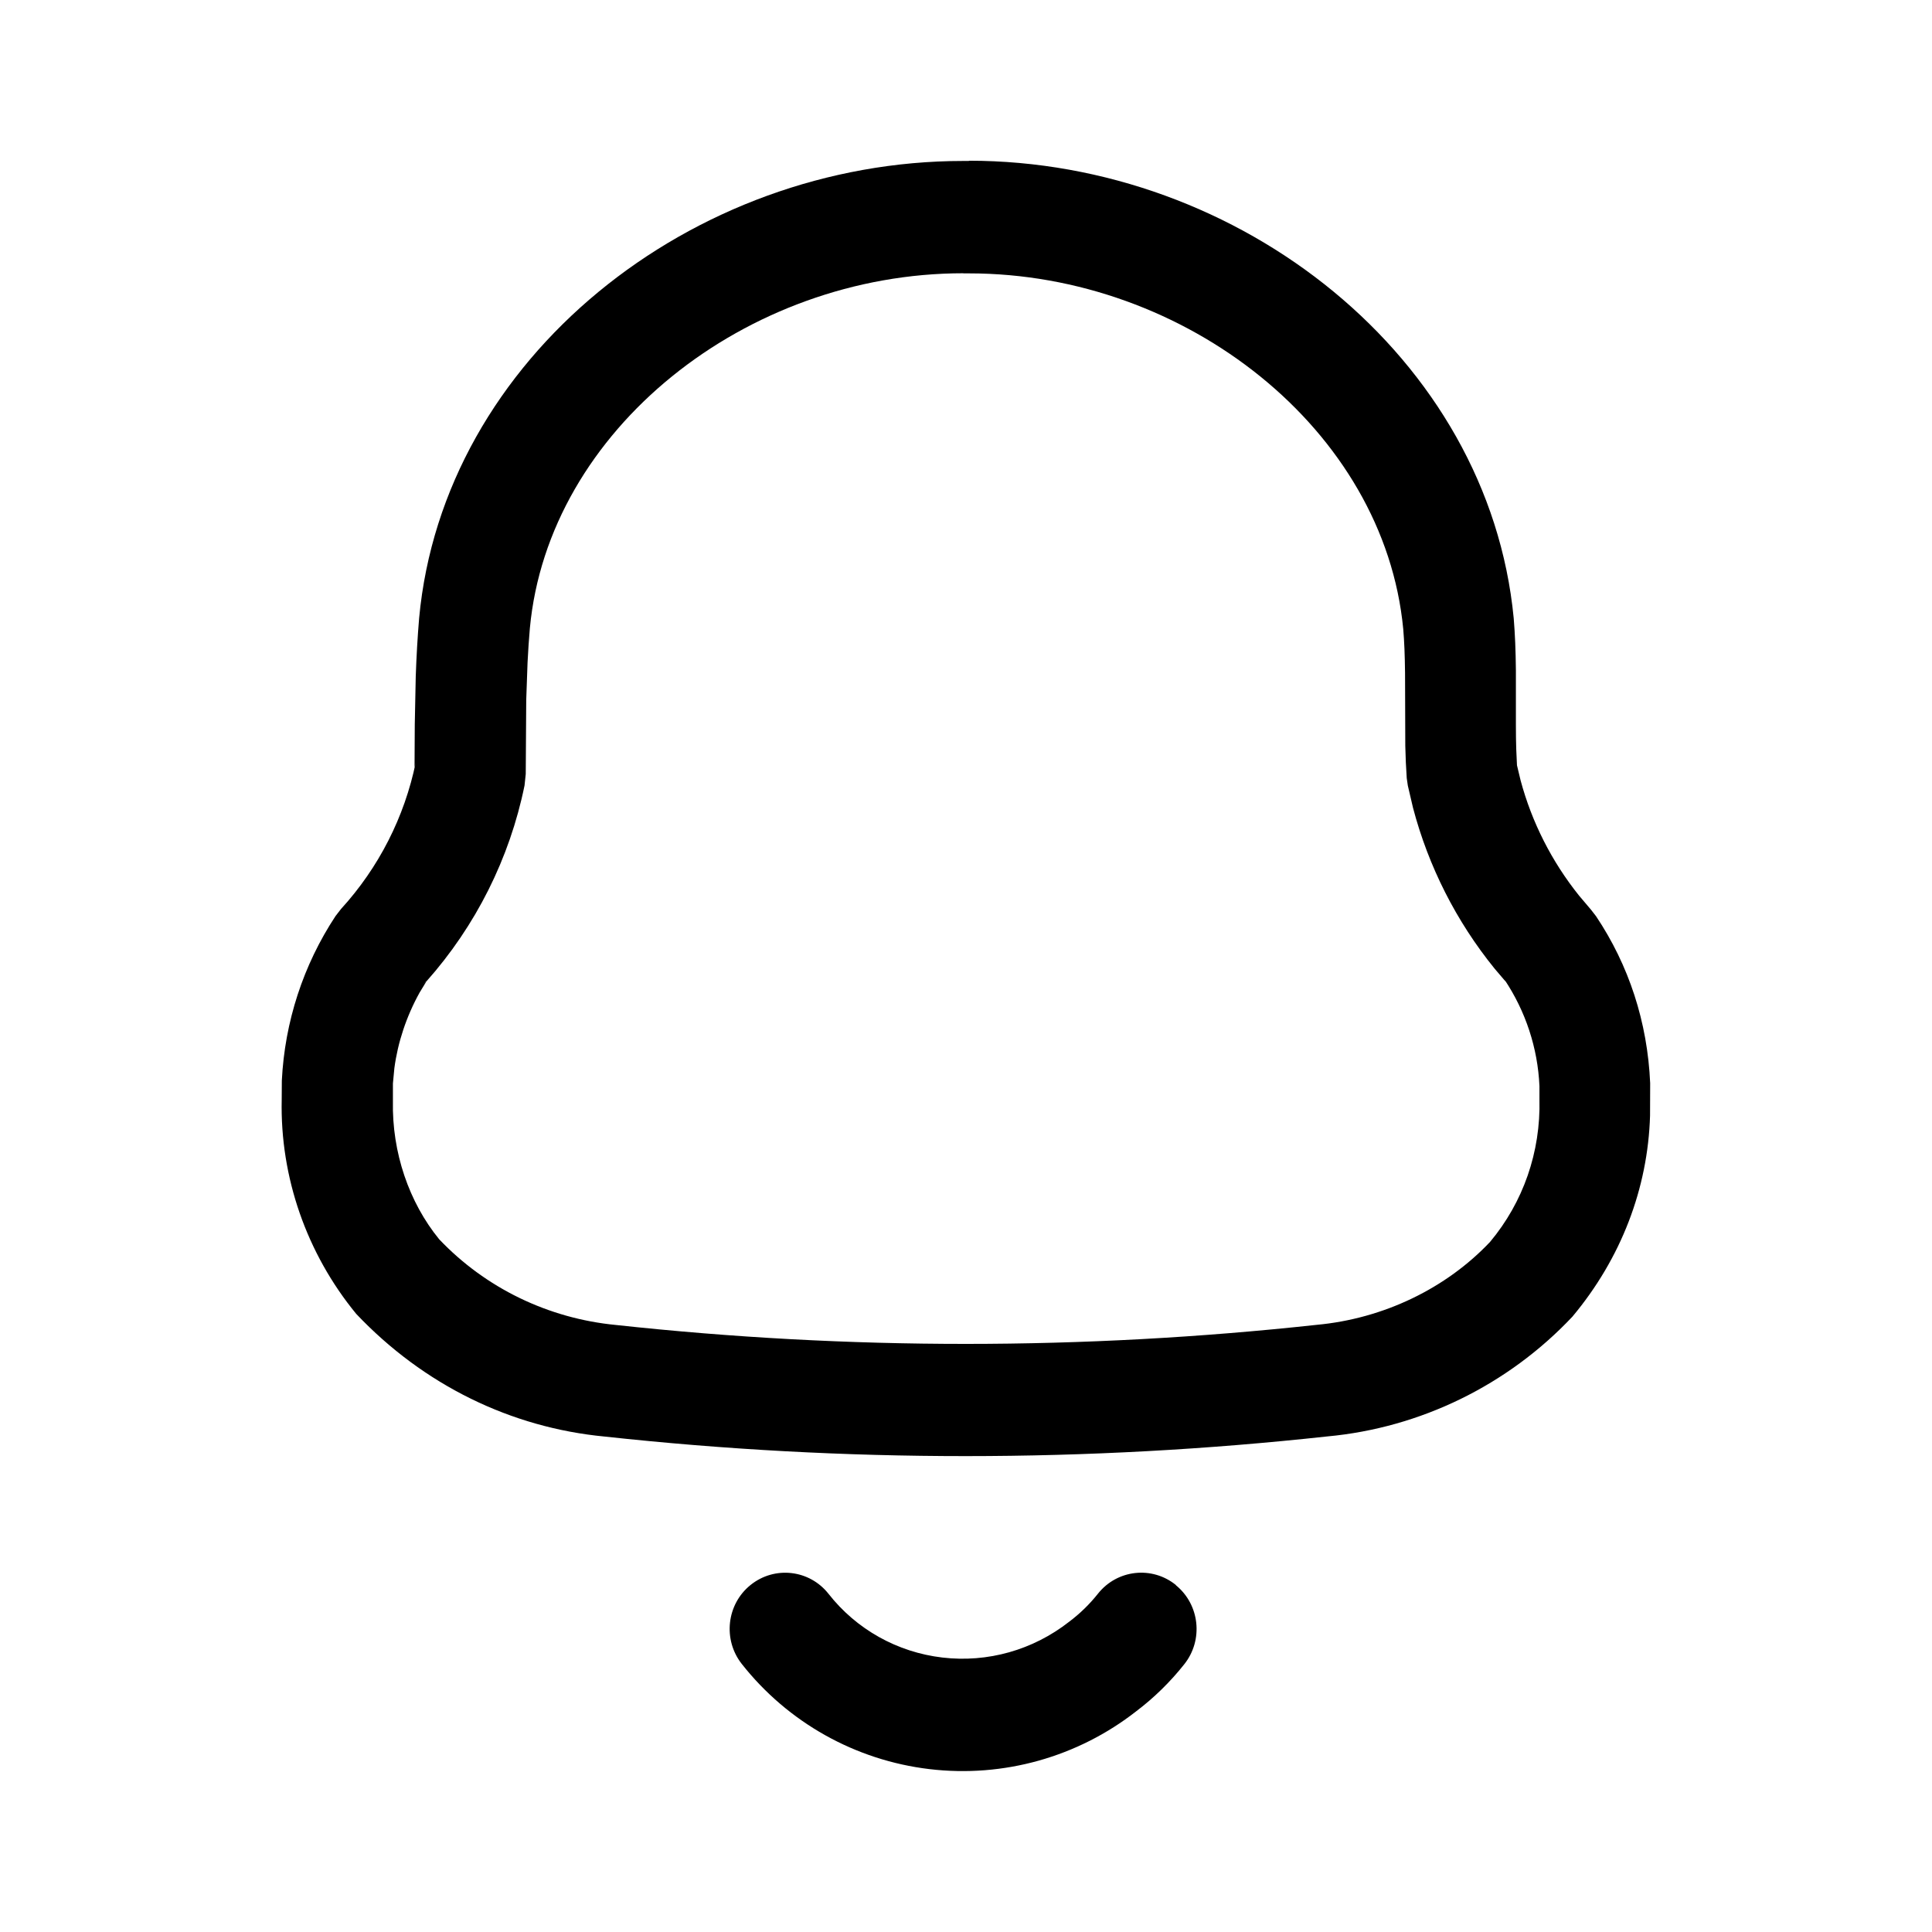 <!-- Generated by IcoMoon.io -->
<svg version="1.1" xmlns="http://www.w3.org/2000/svg" width="16" height="16" viewBox="0 0 16 16">
<title>app_notification</title>
<path d="M8.024 1.333h-0.048c-2.246 0-4.306 1.63-4.505 3.787-0.013 0.154-0.022 0.312-0.028 0.482l-0.008 0.397-0.002 0.356 0.010-0.041c-0.093 0.452-0.306 0.871-0.619 1.214l-0.045 0.058c-0.268 0.406-0.421 0.877-0.445 1.363l-0.001 0.159c-0.014 0.639 0.205 1.271 0.617 1.773 0.559 0.59 1.282 0.942 2.058 1.016 1.985 0.216 3.993 0.216 5.983-0.001 0.771-0.071 1.496-0.424 2.031-0.992 0.404-0.483 0.625-1.063 0.643-1.664l0.001-0.269c-0.022-0.507-0.177-0.978-0.448-1.383l-0.041-0.053-0.1-0.118c-0.226-0.282-0.391-0.607-0.484-0.954l-0.030-0.125-0.006-0.131c-0.002-0.059-0.003-0.124-0.003-0.206l-0-0.449c-0.002-0.172-0.007-0.294-0.018-0.431-0.207-2.162-2.267-3.79-4.512-3.79zM7.977 2.264h0.048c1.798 0 3.439 1.297 3.596 2.945 0.009 0.108 0.013 0.211 0.015 0.365l0.002 0.603c0.002 0.096 0.006 0.177 0.012 0.267l0.009 0.062 0.043 0.184c0.128 0.486 0.358 0.94 0.675 1.331l0.092 0.108-0.010-0.017c0.176 0.263 0.276 0.568 0.29 0.882l-0 0.109c0.011 0.437-0.134 0.853-0.409 1.182-0.363 0.384-0.881 0.636-1.438 0.687-1.932 0.21-3.875 0.21-5.8 0.001-0.563-0.054-1.082-0.307-1.465-0.71-0.249-0.305-0.392-0.719-0.383-1.144l0-0.146 0.012-0.127c0.028-0.212 0.099-0.428 0.209-0.626l0.056-0.092c0.409-0.46 0.69-1.020 0.813-1.623l0.010-0.095 0.004-0.613 0.011-0.311c0.005-0.098 0.011-0.191 0.019-0.282 0.152-1.644 1.791-2.941 3.59-2.941zM3.529 8.127c-0.010 0.011-0.020 0.022-0.030 0.033l0.033-0.038-0.003 0.005zM9.739 13.127c-0.198-0.161-0.487-0.129-0.646 0.071-0.069 0.087-0.149 0.165-0.238 0.232-0.301 0.236-0.677 0.341-1.051 0.297s-0.712-0.234-0.942-0.527c-0.158-0.201-0.447-0.234-0.646-0.074s-0.231 0.453-0.073 0.654c0.382 0.485 0.941 0.798 1.554 0.871s1.229-0.1 1.714-0.48c0.144-0.109 0.28-0.241 0.397-0.389 0.159-0.2 0.128-0.493-0.070-0.654z"></path>
</svg>
